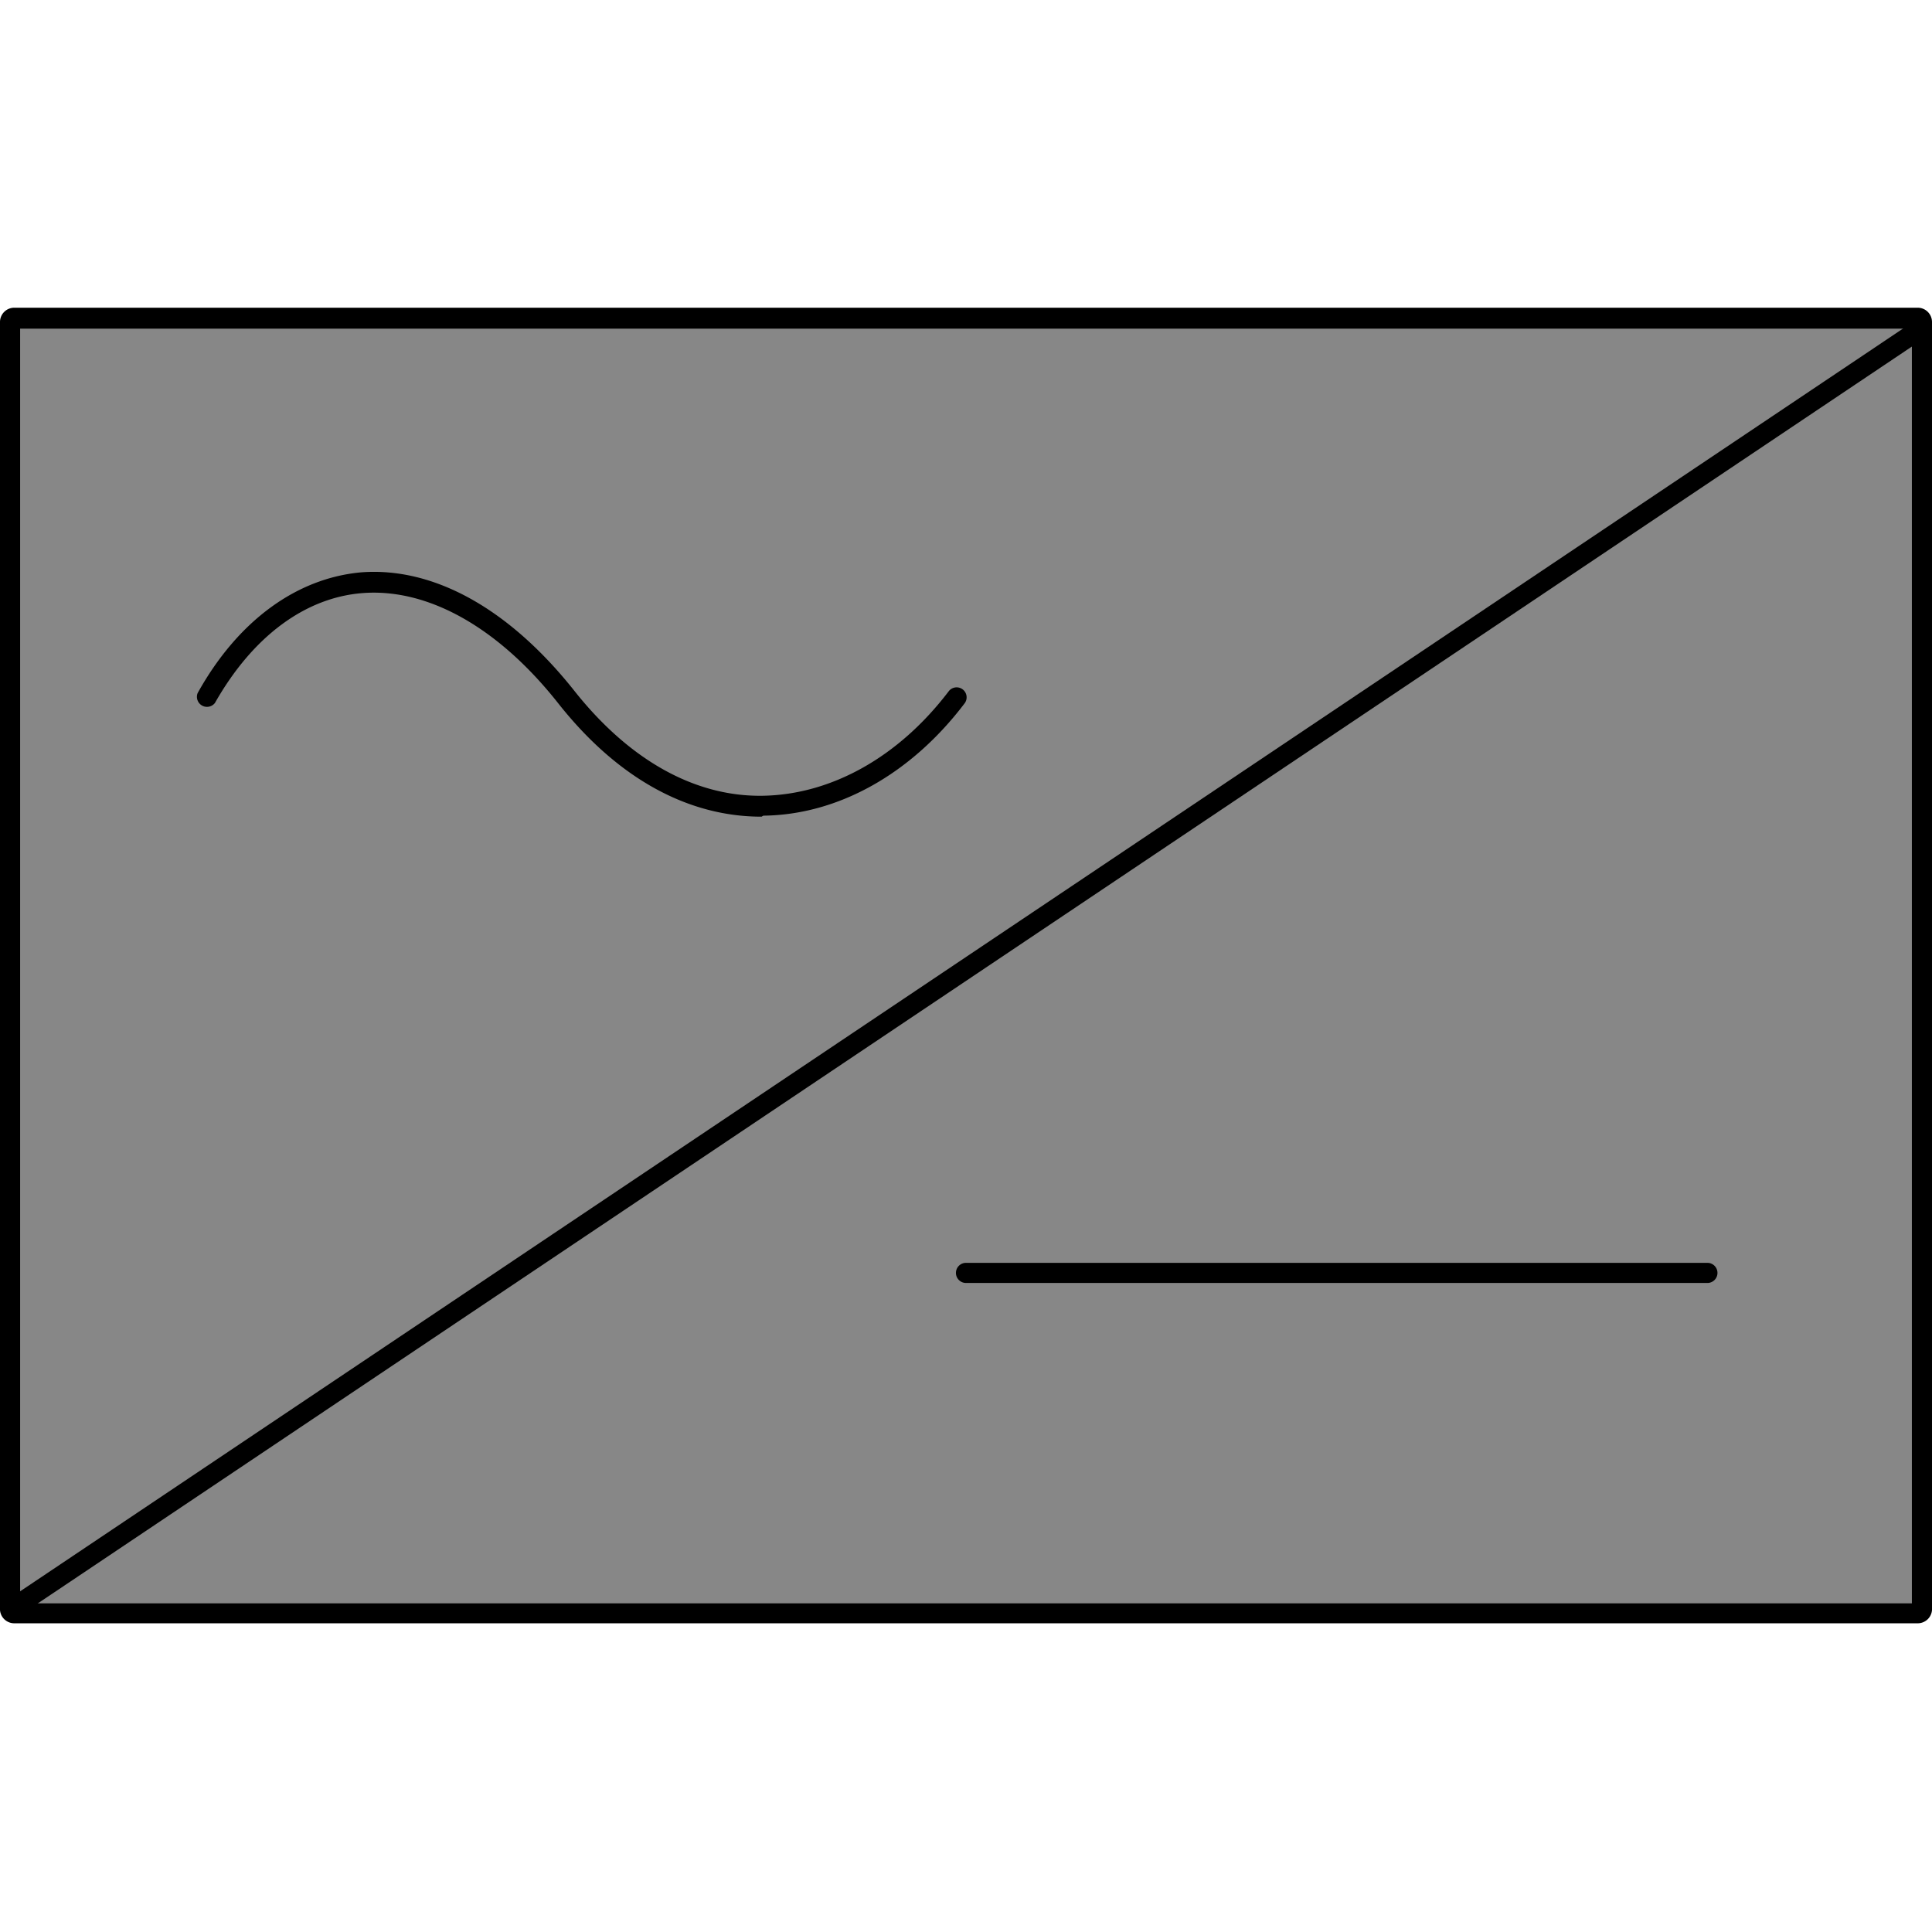 <svg id="Layer_1" data-name="Layer 1" xmlns="http://www.w3.org/2000/svg" viewBox="0 0 96 96"><defs><style>.cls-1{fill:#878787;}</style></defs><title>AC-SLD_Icons_Sensors</title><rect class="cls-1" x="0.49" y="15.84" width="95.01" height="64.33" rx="0.21" ry="0.21"/><path d="M95.29,80.66H.71A.71.71,0,0,1,0,80V16a.71.71,0,0,1,.71-.71H95.29A.71.71,0,0,1,96,16V80A.71.71,0,0,1,95.29,80.66ZM1,79.67H95V16.33H1Z"/><path d="M1,80.17a.49.49,0,0,1-.28-.91l93.94-63a.49.49,0,1,1,.55.82l-93.94,63A.49.49,0,0,1,1,80.17Z"/><path d="M37.84,40.58c-3.69,0-7.16-1.93-10.06-5.58-3-3.82-6.51-5.78-9.76-5.53-2.86.22-5.47,2.16-7.34,5.46a.5.5,0,0,1-.86-.49c2-3.6,4.92-5.71,8.12-6,3.61-.28,7.37,1.81,10.61,5.9,2.73,3.44,6,5.27,9.39,5.2s6.72-1.93,9.2-5.19a.49.49,0,0,1,.79.6c-2.66,3.51-6.29,5.54-10,5.58Z"/><path d="M84.84,63.75H48a.49.49,0,0,1,0-1H84.84a.49.49,0,0,1,0,1Z"/></svg>
